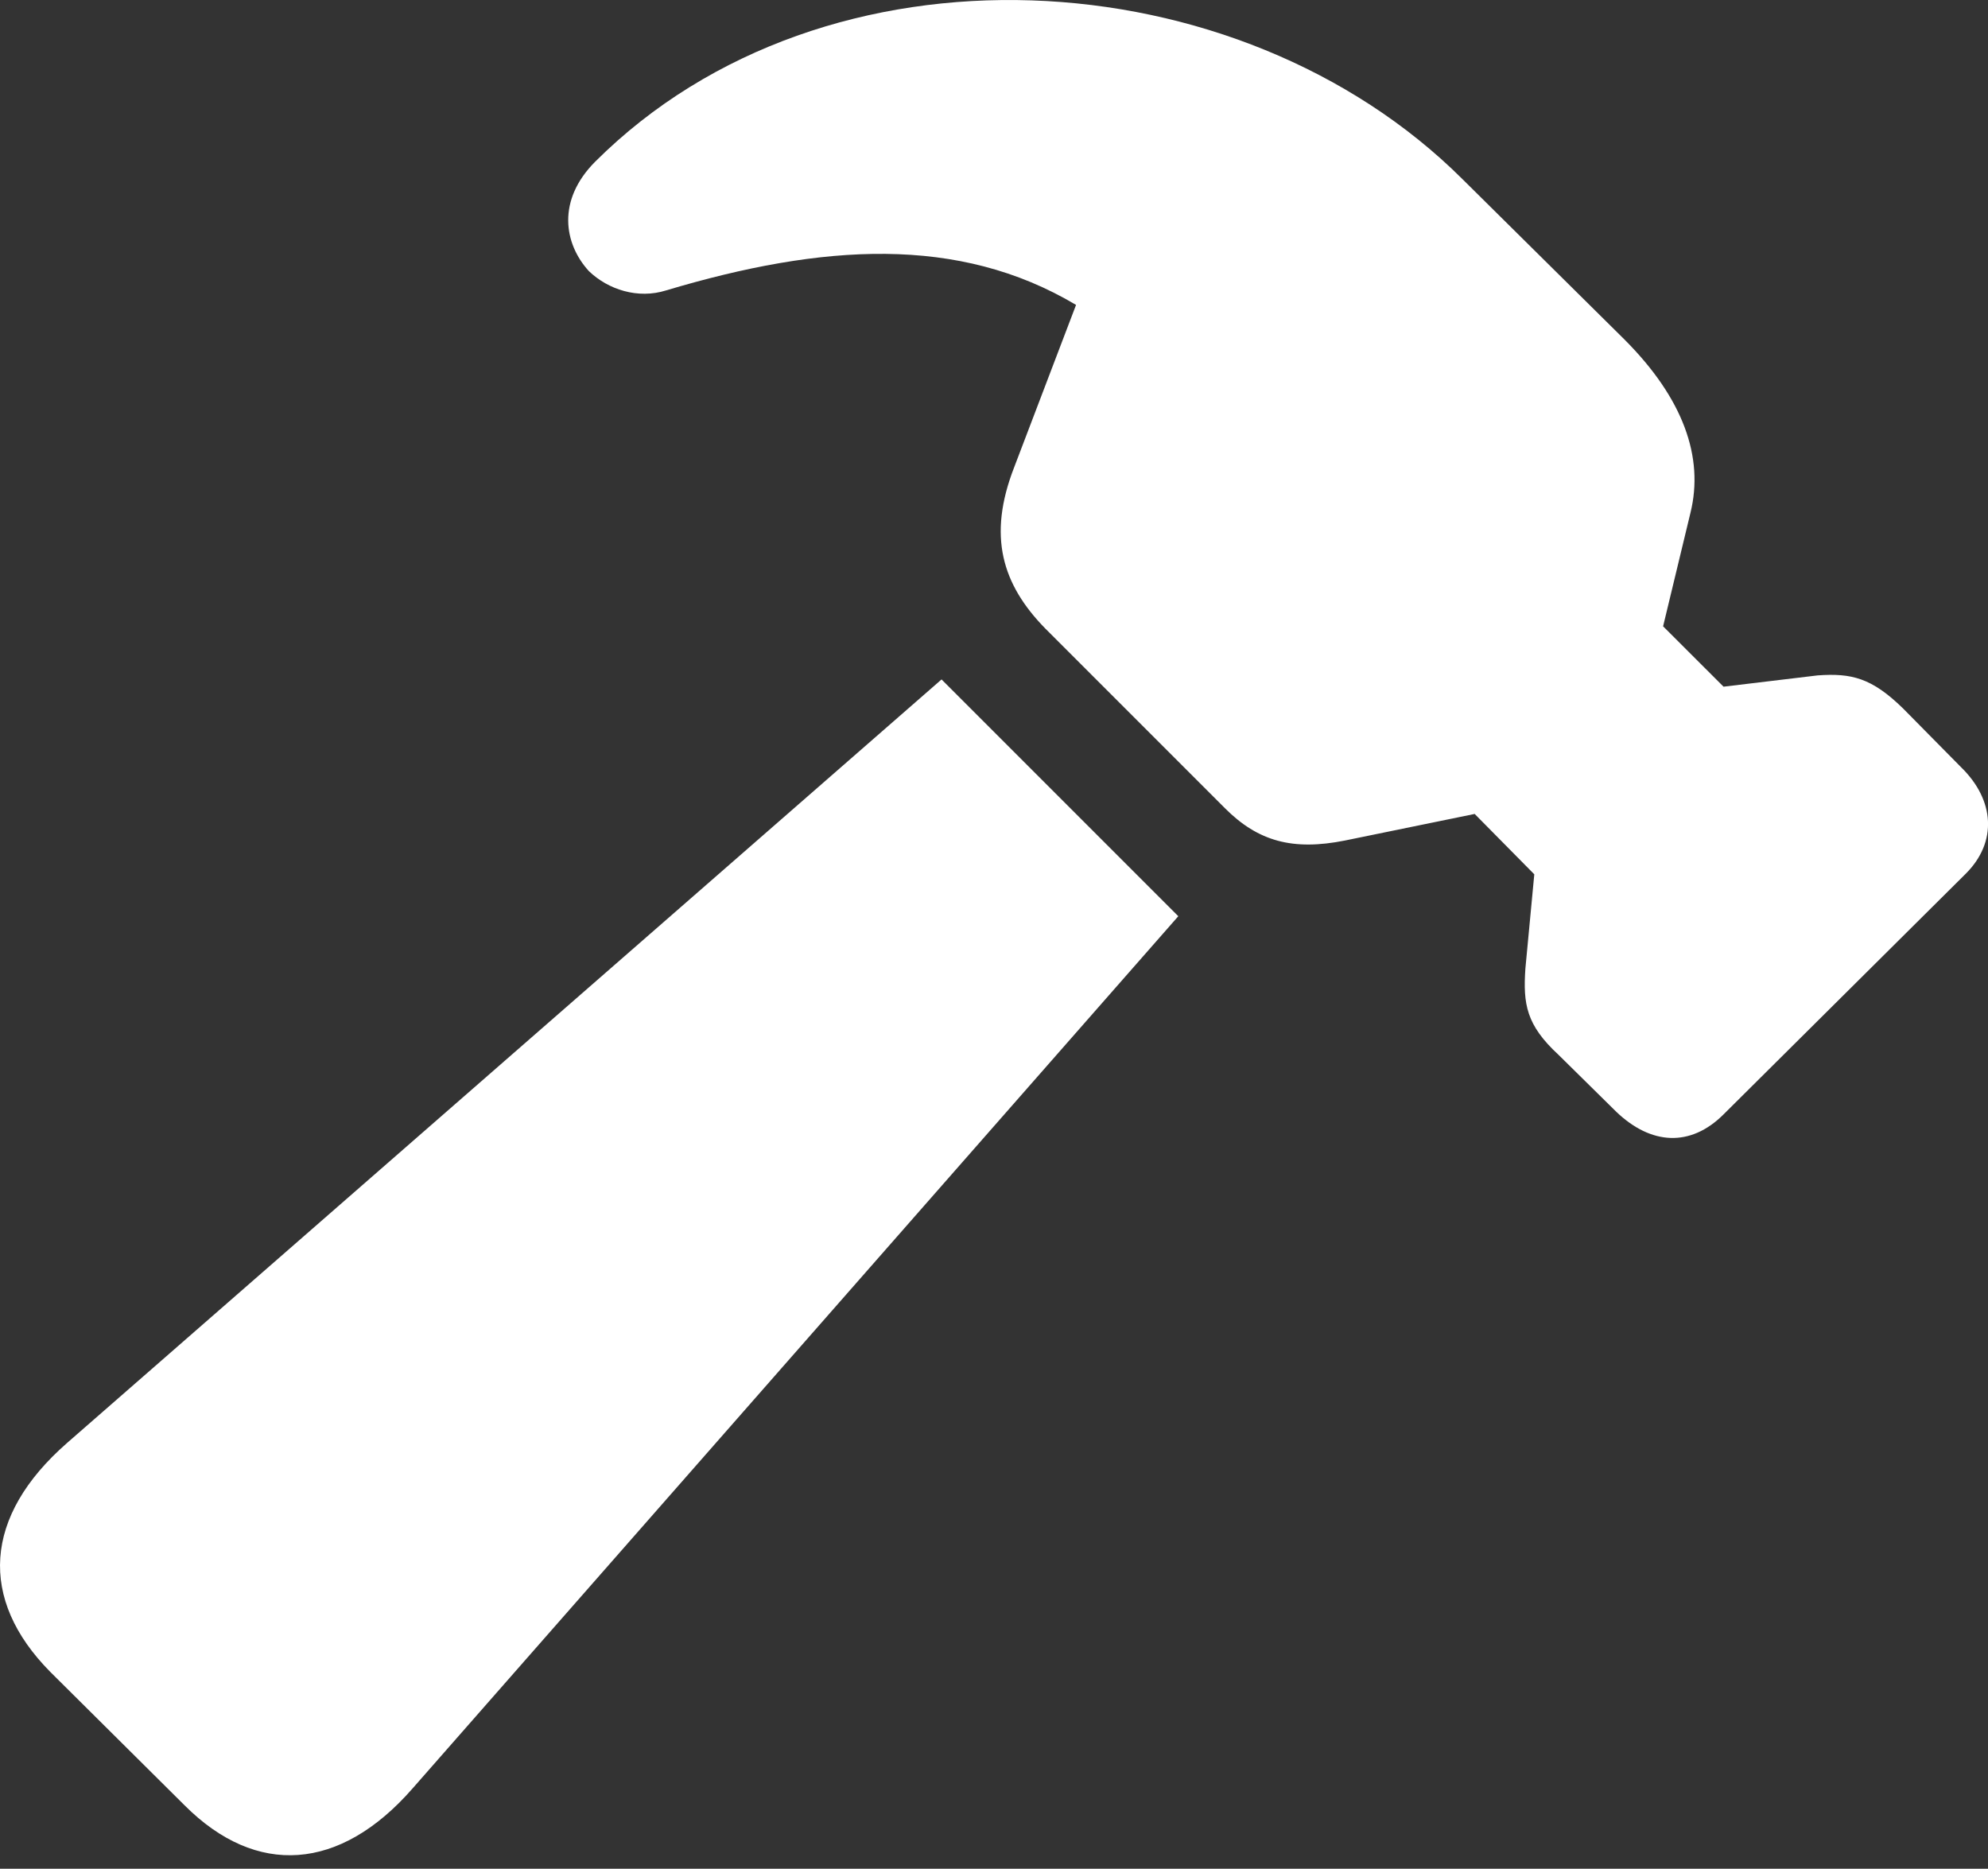 <?xml version="1.0" encoding="UTF-8"?>
<!--Generator: Apple Native CoreSVG 175.5-->
<!DOCTYPE svg
PUBLIC "-//W3C//DTD SVG 1.1//EN"
       "http://www.w3.org/Graphics/SVG/1.1/DTD/svg11.dtd">
<svg version="1.1" xmlns="http://www.w3.org/2000/svg" xmlns:xlink="http://www.w3.org/1999/xlink" width="24.108" height="22.658">
 <rect width="100%" height="100%" fill="#333333" stroke="none"/>
 <g>
  <rect height="22.658" opacity="0" width="24.108" x="0" y="0"/>
  <path d="M2.239 21.89C3.108 22.76 4.123 22.691 5.002 21.686L14.289 11.109L11.418 8.238L0.813 17.496C-0.203 18.385-0.261 19.39 0.608 20.27ZM19.602 13.482C20.022 13.883 20.5 13.912 20.901 13.512L23.84 10.592C24.221 10.211 24.192 9.703 23.782 9.303L23.078 8.59C22.698 8.219 22.453 8.16 22.043 8.189L20.901 8.326L20.168 7.594L20.5 6.217C20.666 5.543 20.412 4.83 19.7 4.117L17.737 2.174C15.022-0.531 10.022-0.834 7.219 1.959C6.75 2.428 6.838 2.955 7.141 3.287C7.375 3.512 7.737 3.629 8.078 3.521C9.973 2.955 11.623 2.848 13.049 3.697L12.297 5.67C11.975 6.5 12.151 7.086 12.678 7.623L14.856 9.801C15.256 10.201 15.676 10.318 16.311 10.191L17.883 9.869L18.606 10.601L18.498 11.744C18.469 12.174 18.508 12.428 18.899 12.789Z" fill="#ffffff"/>
 </g>
</svg>
